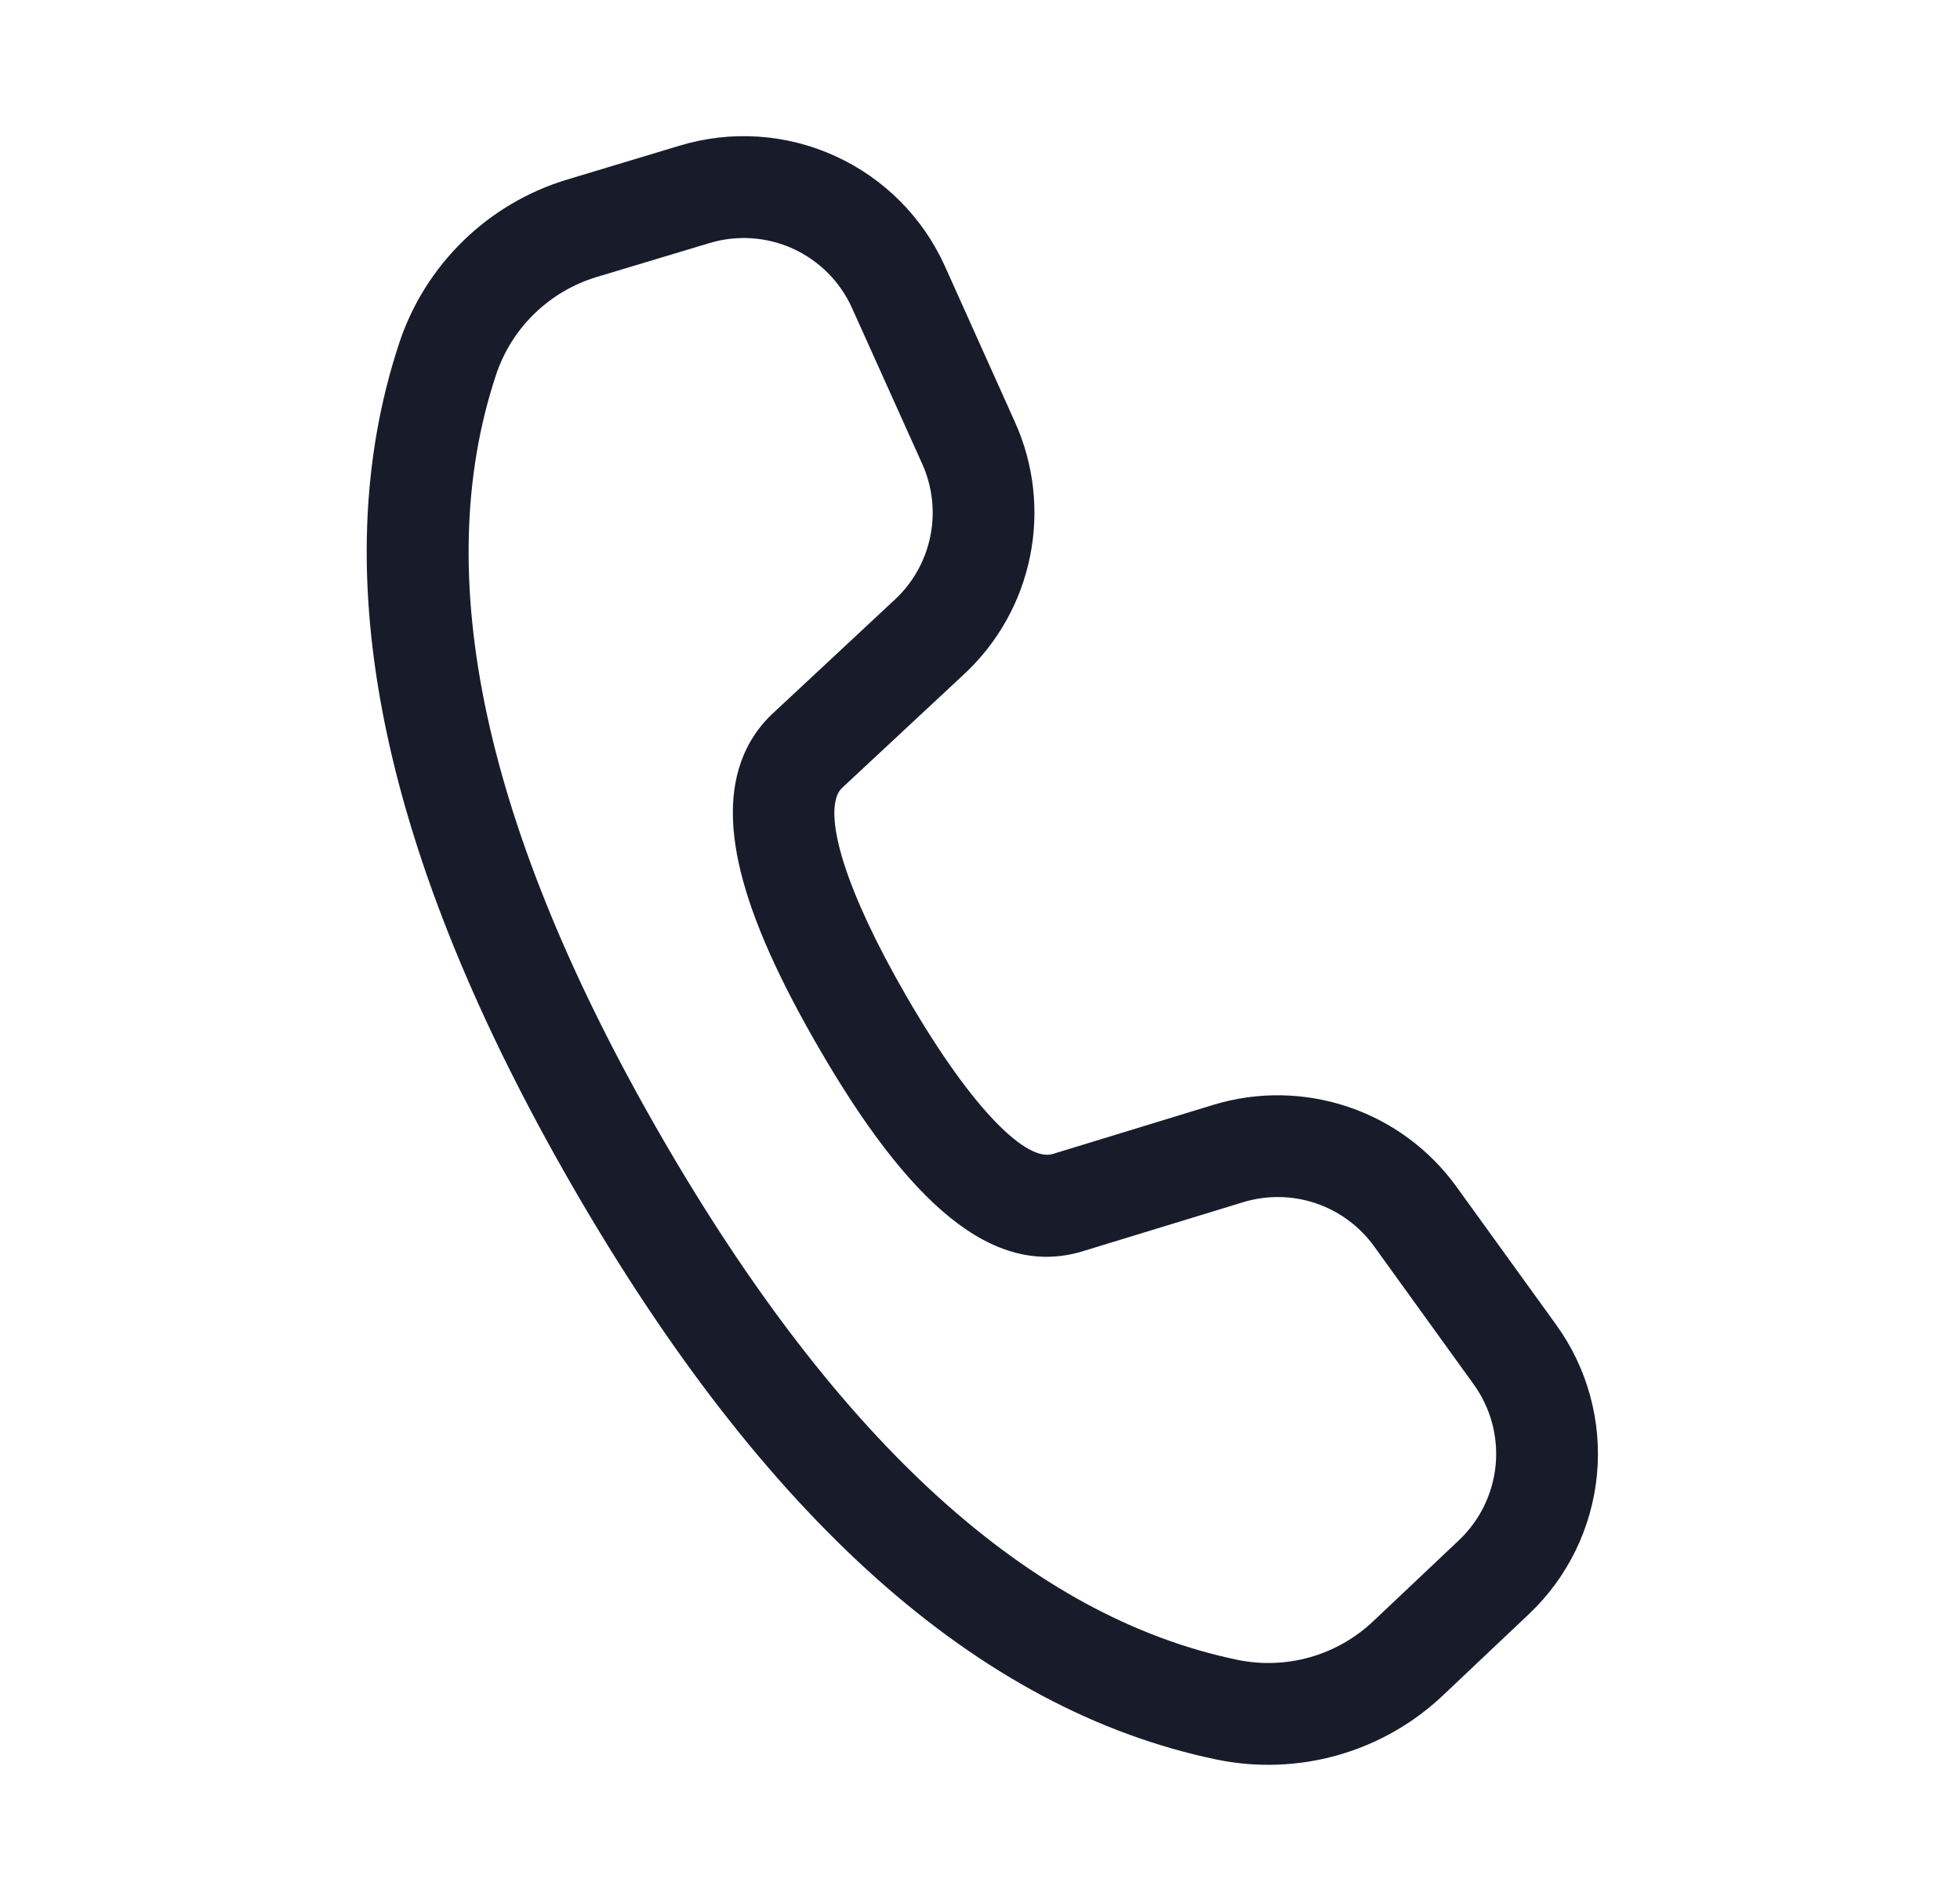 <svg width="33" height="32" viewBox="0 0 33 32" fill="none" xmlns="http://www.w3.org/2000/svg">
<path d="M9.552 3.023L11.449 2.451C12.313 2.191 13.242 2.253 14.062 2.628C14.883 3.002 15.54 3.662 15.91 4.485L17.09 7.111C17.408 7.818 17.497 8.608 17.343 9.368C17.19 10.129 16.803 10.822 16.235 11.351L14.172 13.274C14.148 13.299 14.127 13.327 14.111 13.358C13.895 13.799 14.223 14.977 15.25 16.758C16.409 18.765 17.304 19.558 17.719 19.435L20.426 18.607C21.168 18.38 21.961 18.392 22.696 18.639C23.431 18.886 24.07 19.358 24.523 19.986L26.201 22.31C26.728 23.039 26.972 23.935 26.888 24.831C26.803 25.727 26.397 26.562 25.744 27.18L24.3 28.546C23.799 29.022 23.189 29.369 22.524 29.558C21.859 29.746 21.158 29.771 20.481 29.631C16.462 28.794 12.86 25.558 9.647 19.992C6.432 14.423 5.43 9.68 6.721 5.779C6.937 5.126 7.307 4.535 7.8 4.055C8.293 3.575 8.893 3.221 9.552 3.023ZM10.049 4.664C9.654 4.783 9.293 4.995 8.997 5.283C8.701 5.571 8.479 5.926 8.35 6.318C7.236 9.679 8.138 13.948 11.132 19.135C14.124 24.318 17.368 27.232 20.832 27.952C21.238 28.036 21.659 28.021 22.058 27.908C22.457 27.794 22.822 27.586 23.123 27.3L24.566 25.936C24.917 25.603 25.136 25.153 25.182 24.671C25.227 24.189 25.096 23.706 24.812 23.313L23.135 20.988C22.89 20.65 22.547 20.396 22.151 20.263C21.756 20.13 21.328 20.124 20.929 20.246L18.215 21.076C16.713 21.523 15.3 20.272 13.767 17.614C12.467 15.364 12.017 13.739 12.572 12.604C12.681 12.384 12.825 12.189 13.004 12.021L15.067 10.097C15.373 9.812 15.582 9.439 15.664 9.029C15.747 8.62 15.699 8.195 15.528 7.814L14.346 5.189C14.147 4.745 13.793 4.39 13.351 4.188C12.909 3.987 12.409 3.953 11.944 4.094L10.049 4.664Z" fill="#181C2A"/>
</svg>
